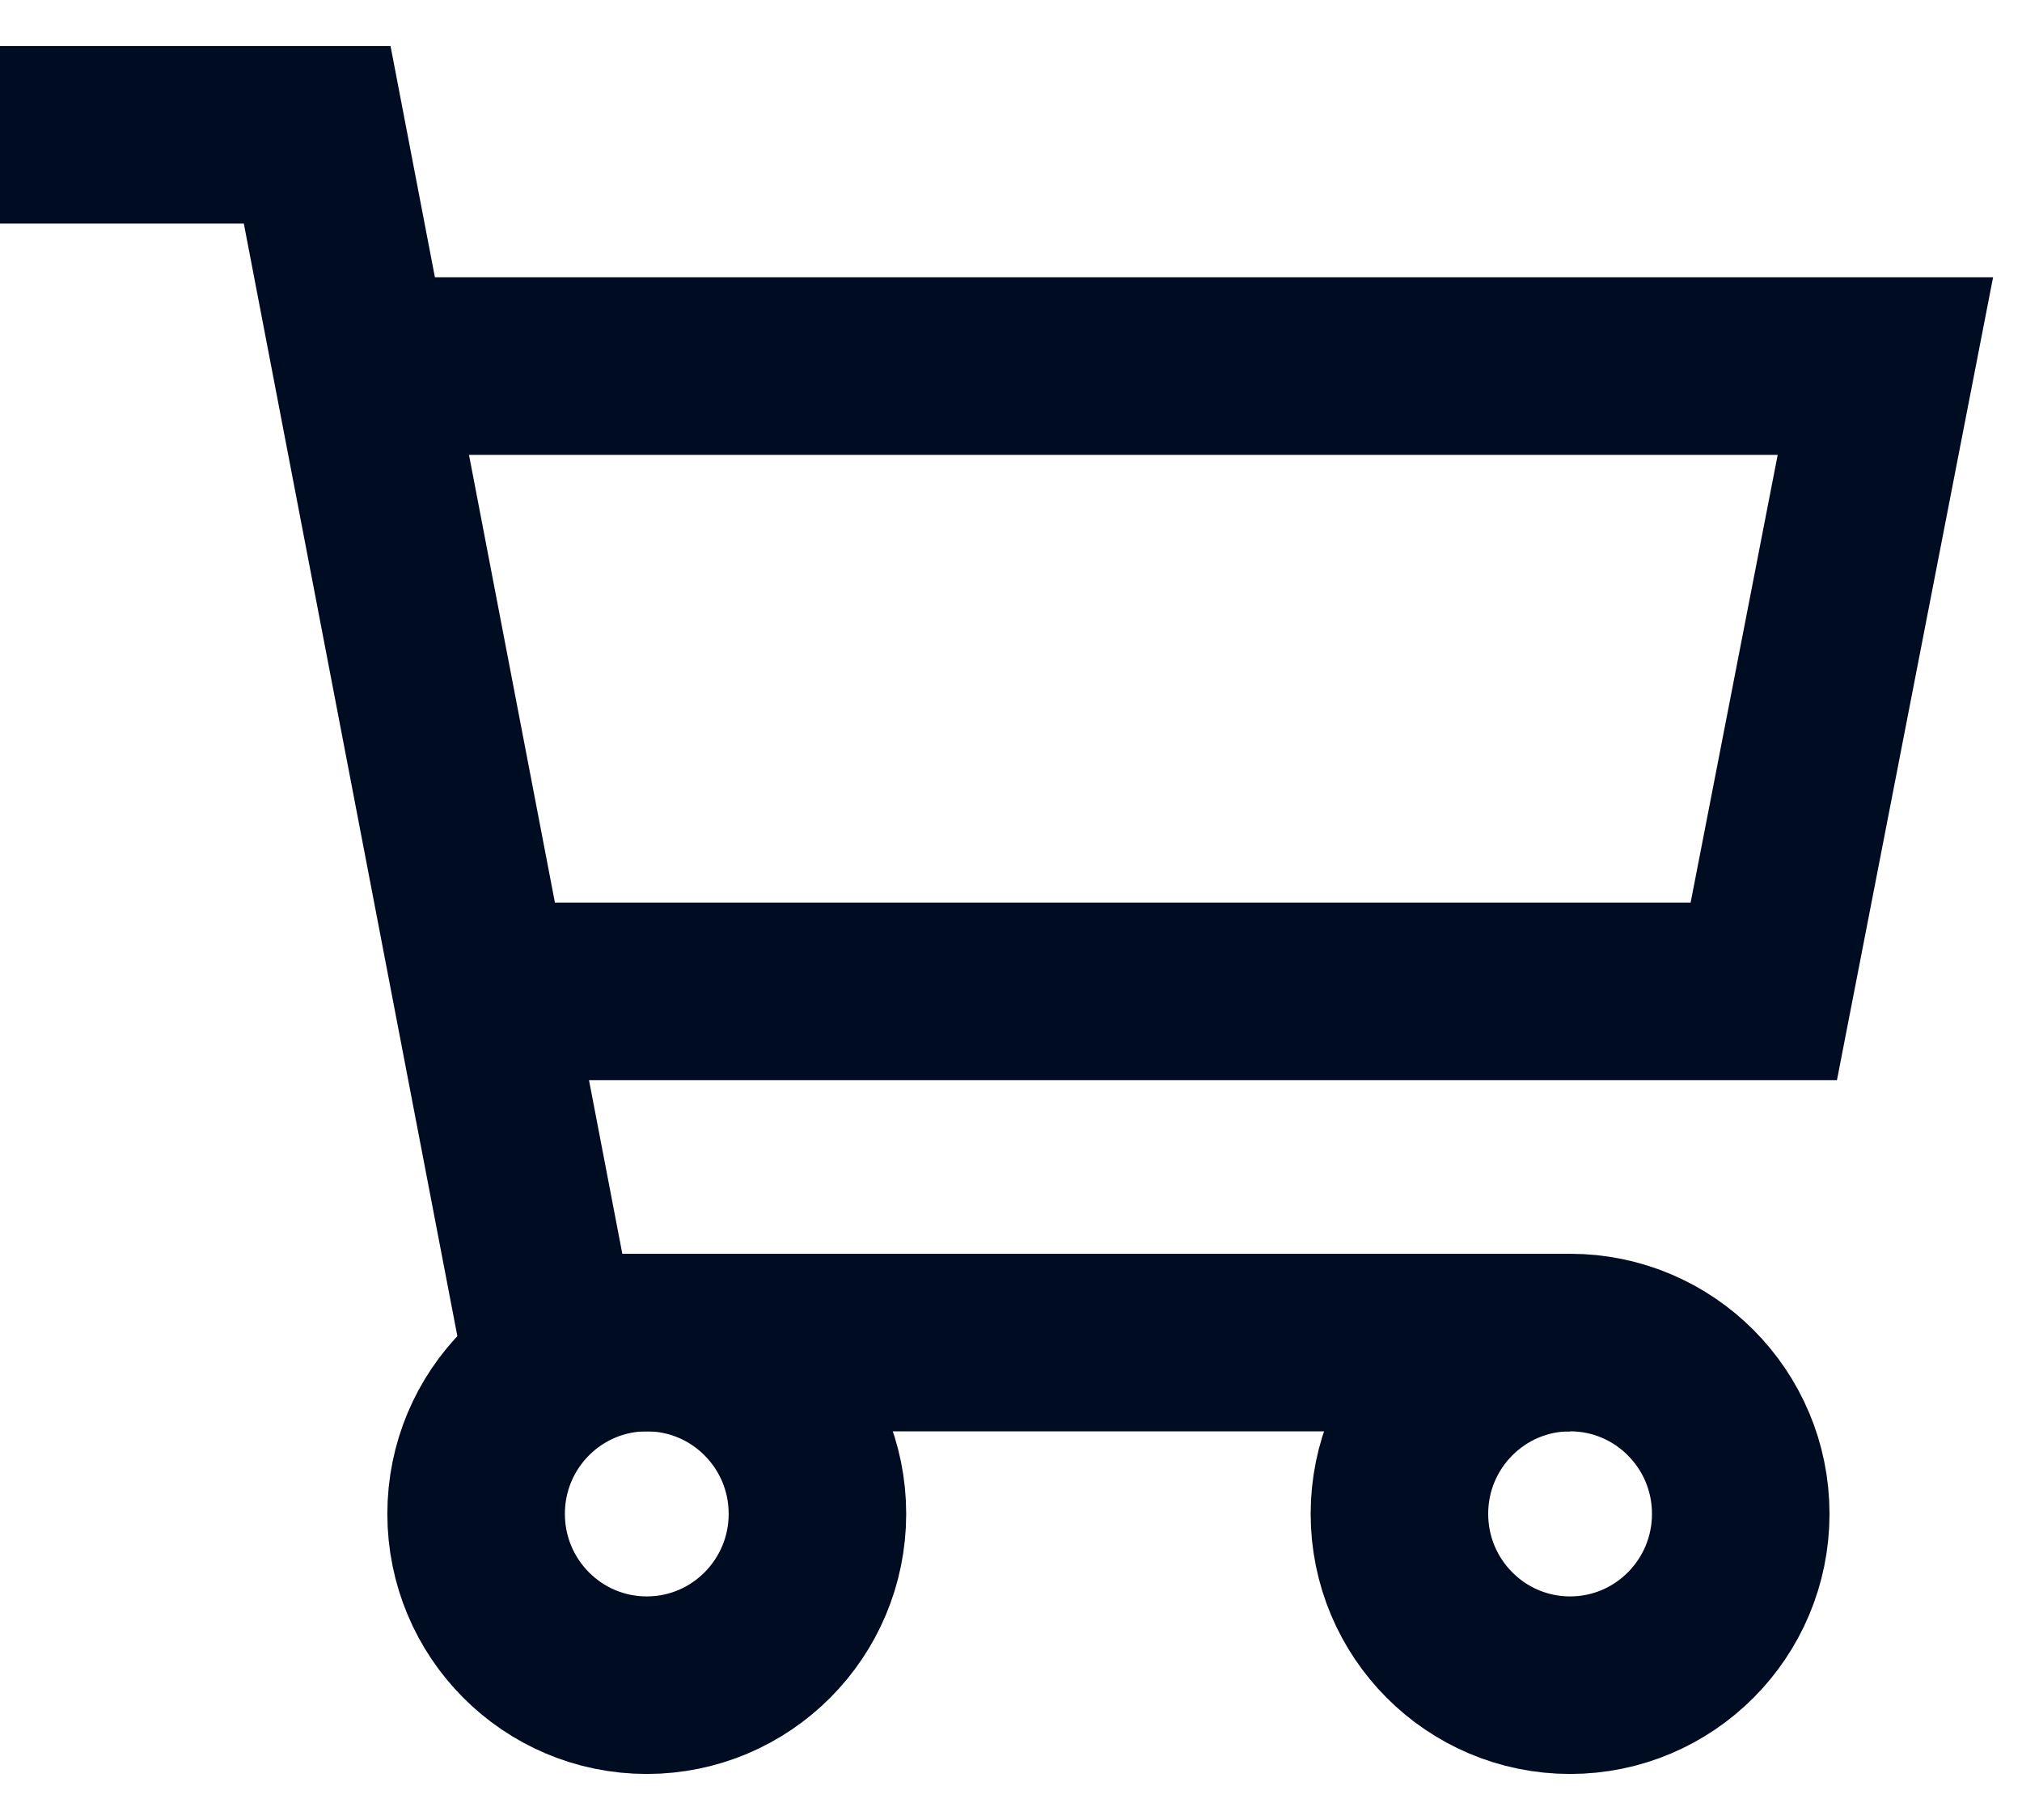 <?xml version="1.0" encoding="UTF-8"?>
<svg width="30px" height="27px" viewBox="0 0 30 27" version="1.1" xmlns="http://www.w3.org/2000/svg" xmlns:xlink="http://www.w3.org/1999/xlink">
    <title>Icon_Cart_Line (1)</title>
    <g id="Page-1" stroke="none" stroke-width="1" fill="none" fill-rule="evenodd">
        <g id="Artboard" transform="translate(0, 1)" stroke="#000C21" stroke-width="2.634">
            <g id="Icon_Cart_Line-(1)" transform="translate(-0, 1)">
                <polyline id="Stroke-1" points="0 -1.10422182e-15 4.706 -1.10422182e-15 8.145 17.917 23.295 17.917"></polyline>
                <path d="M25.827,20.458 C25.827,21.862 24.693,23 23.295,23 C21.897,23 20.763,21.862 20.763,20.458 C20.763,19.055 21.897,17.917 23.295,17.917 C24.693,17.917 25.827,19.055 25.827,20.458 Z" id="Stroke-3"></path>
                <path d="M12.128,20.458 C12.128,21.862 10.994,23 9.596,23 C8.197,23 7.064,21.862 7.064,20.458 C7.064,19.055 8.197,17.917 9.596,17.917 C10.994,17.917 12.128,19.055 12.128,20.458 Z" id="Stroke-5"></path>
                <polyline id="Stroke-7" points="7.145 12.707 26.169 12.707 27.973 3.431 5.634 3.431"></polyline>
            </g>
        </g>
    </g>
</svg>